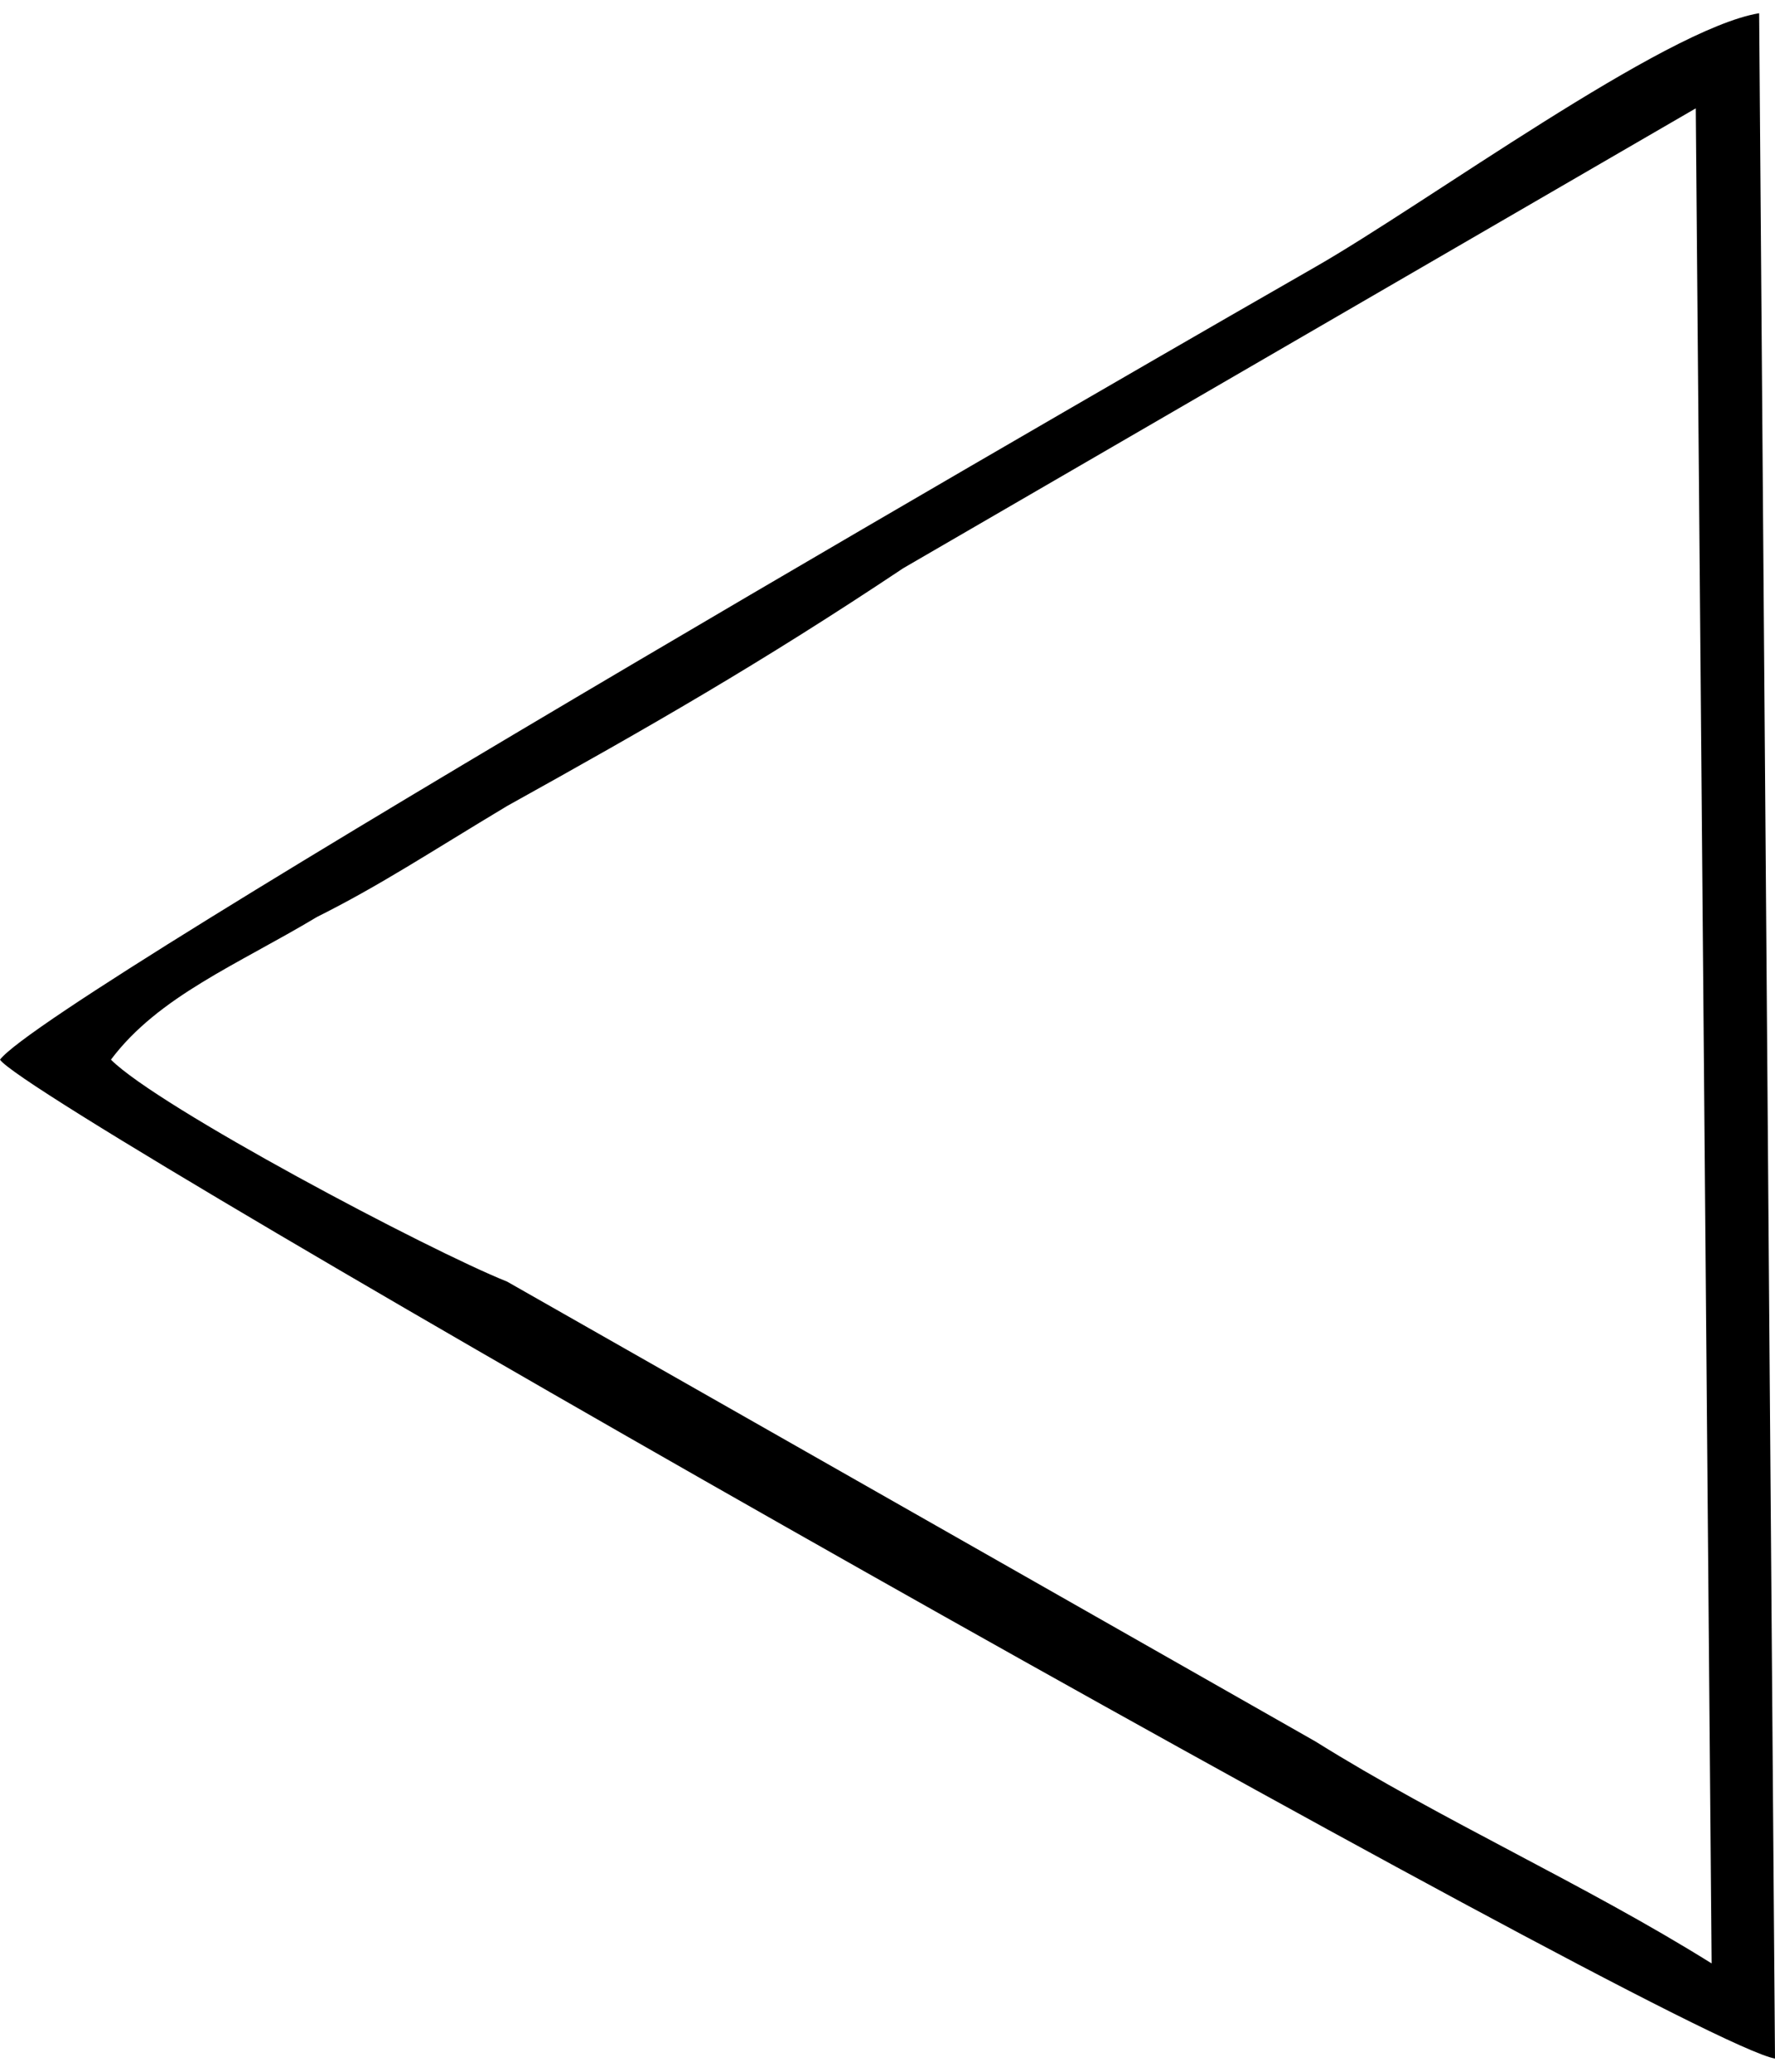 <?xml version="1.0" encoding="UTF-8"?>
<!DOCTYPE svg PUBLIC "-//W3C//DTD SVG 1.1//EN" "http://www.w3.org/Graphics/SVG/1.1/DTD/svg11.dtd">
<!-- Creator: CorelDRAW X7 -->
<svg xmlns="http://www.w3.org/2000/svg" xml:space="preserve" width="12px" height="14px" version="1.1" shape-rendering="geometricPrecision" text-rendering="geometricPrecision" image-rendering="optimizeQuality" fill-rule="evenodd" clip-rule="evenodd"
viewBox="0 0 112 129"
 xmlns:xlink="http://www.w3.org/1999/xlink">
 <g id="Слой_x0020_1">
  <path fill="black" d="M108 123l-1 -117 -50 29c-9,6 -16,10 -25,15 -5,3 -8,5 -12,7 -5,3 -10,5 -13,9 3,3 20,12 25,14l51 29c8,5 17,9 25,14zm-108 -57c3,-4 76,-46 83,-50 7,-4 22,-15 28,-16l1 129c-6,-1 -110,-60 -112,-63z"/>
 </g>
</svg>
